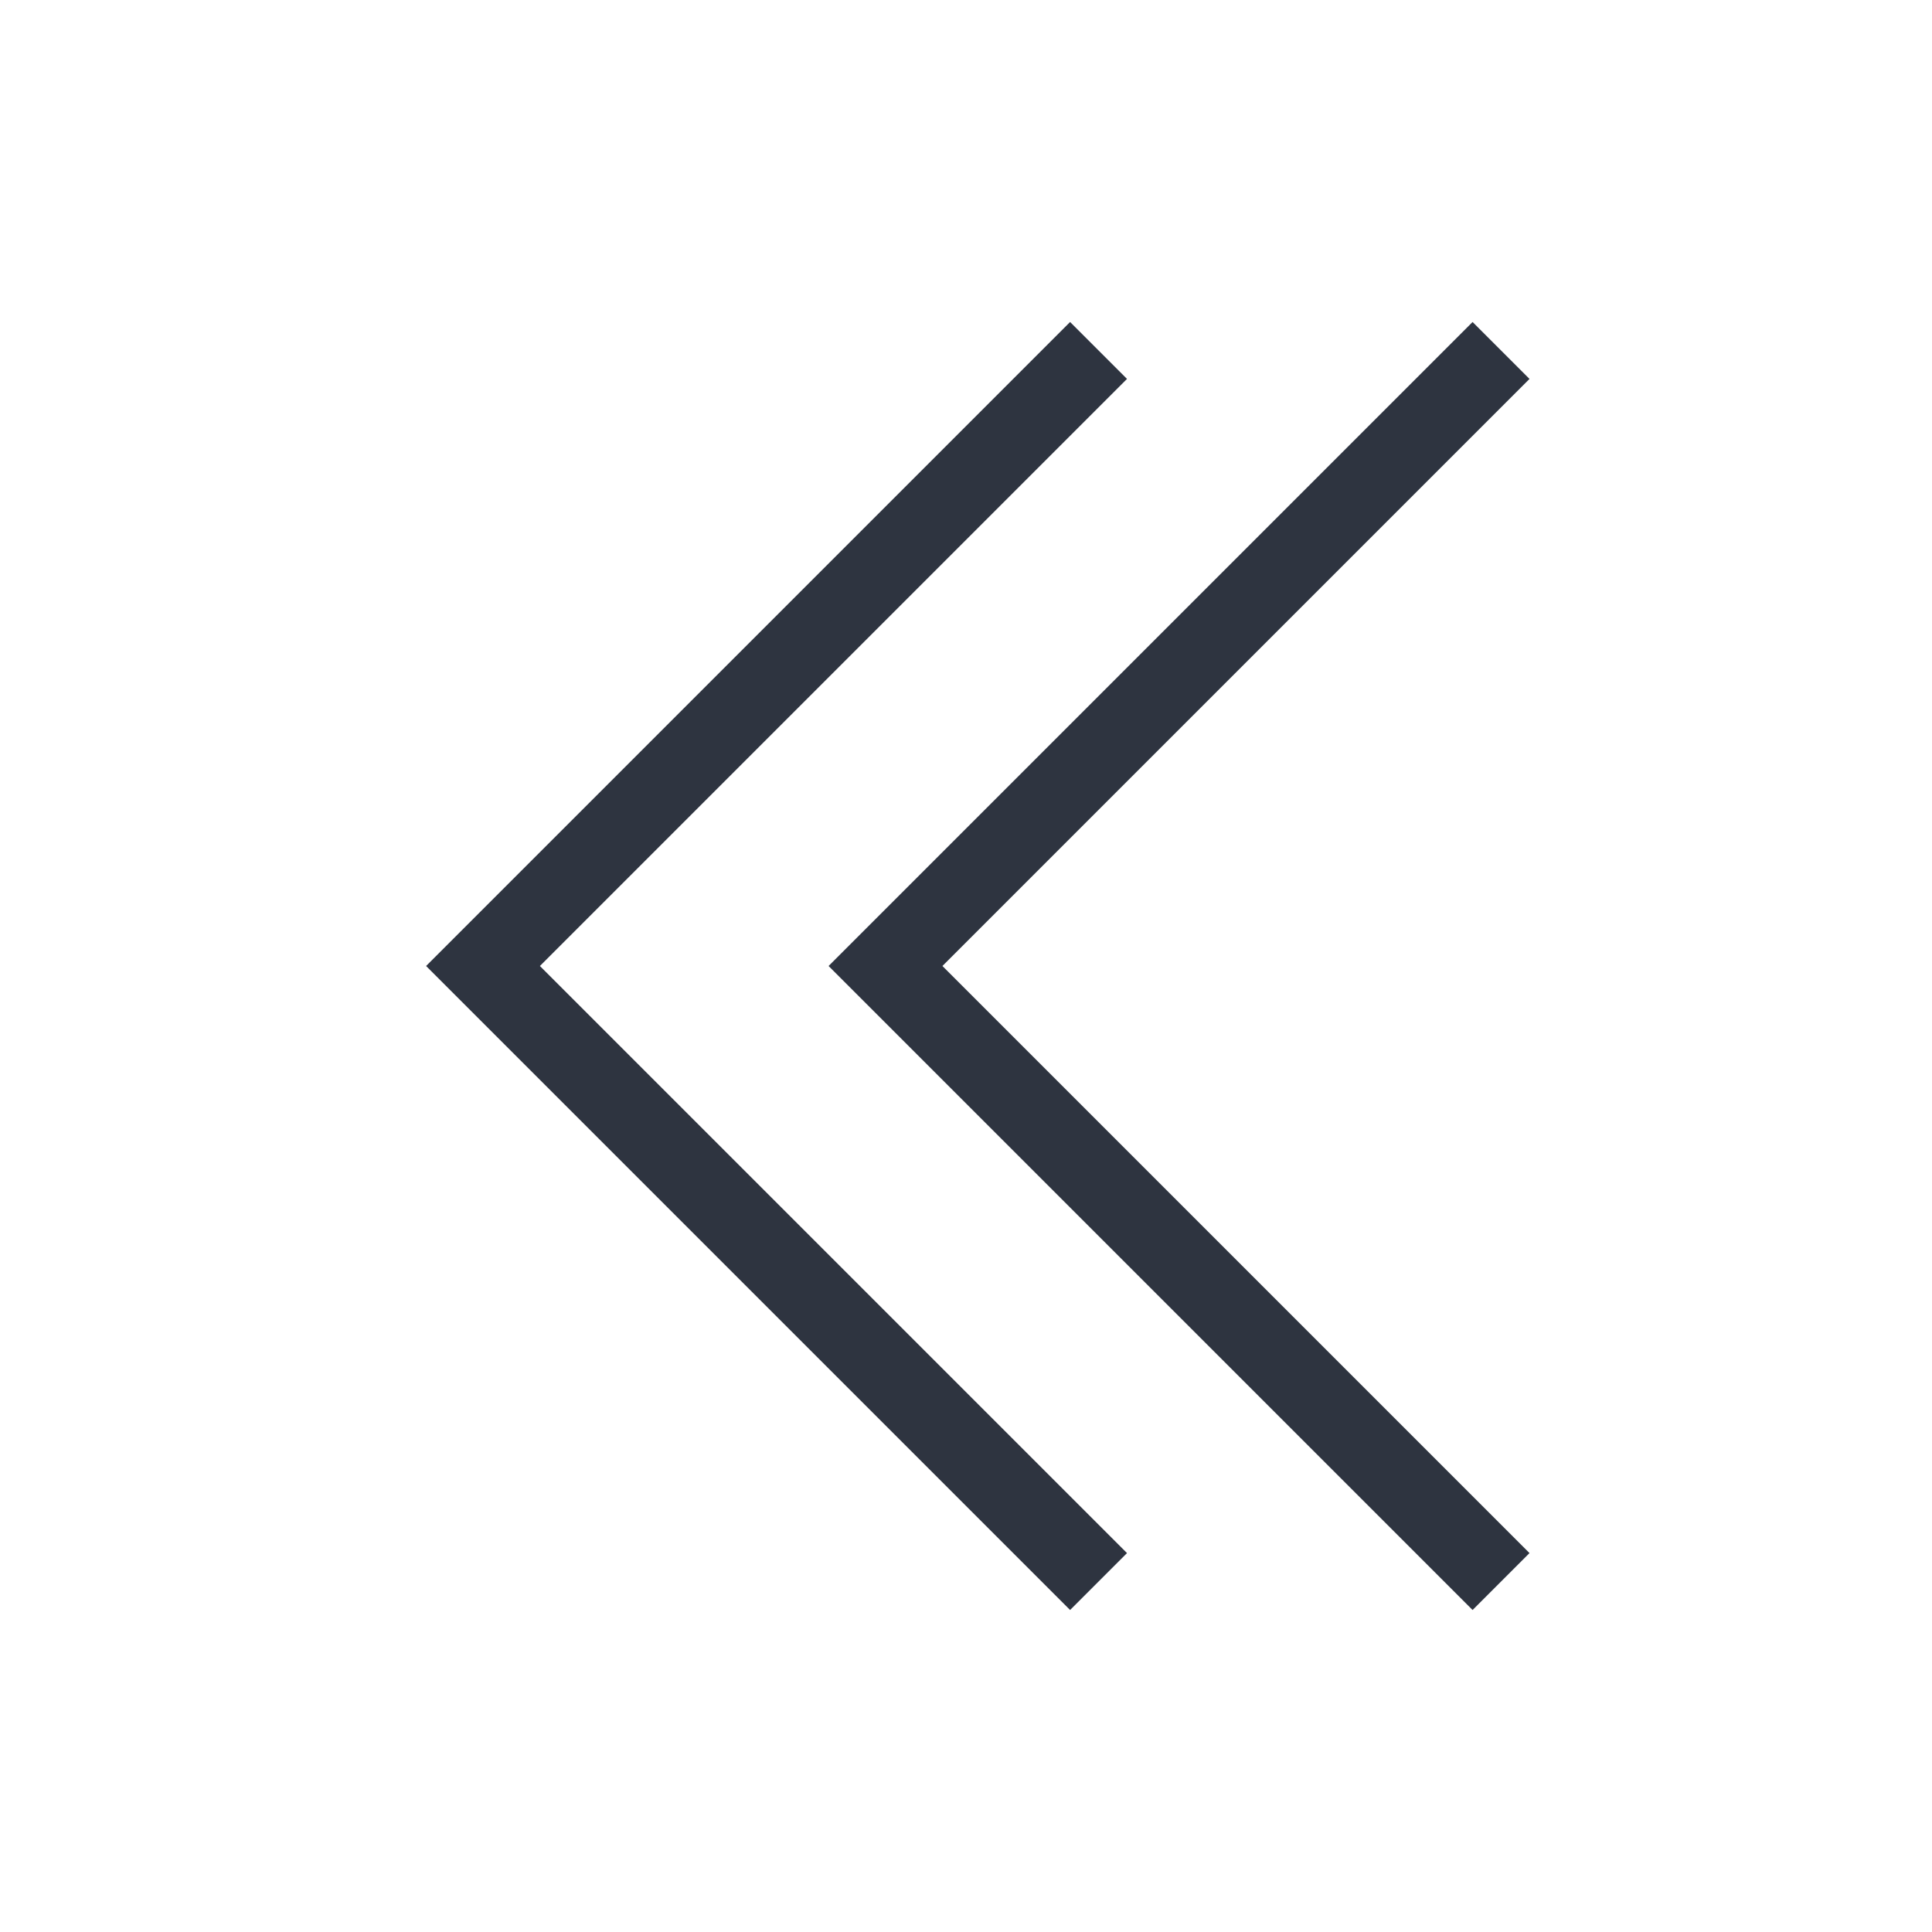 <svg xmlns="http://www.w3.org/2000/svg" viewBox="0 0 24 24">
 <style type="text/css">.ColorScheme-Text {
            color:#2e3440;
        }</style>
 <g transform="translate(1,1)">
  <path class="ColorScheme-Text" d="M18 3.707L17.293 3l-8 8 8 8 .707-.707L10.707 11zm-5 0L12.293 3l-8 8 8 8 .707-.707L5.707 11z" fill="currentColor" />
 </g>
</svg>
